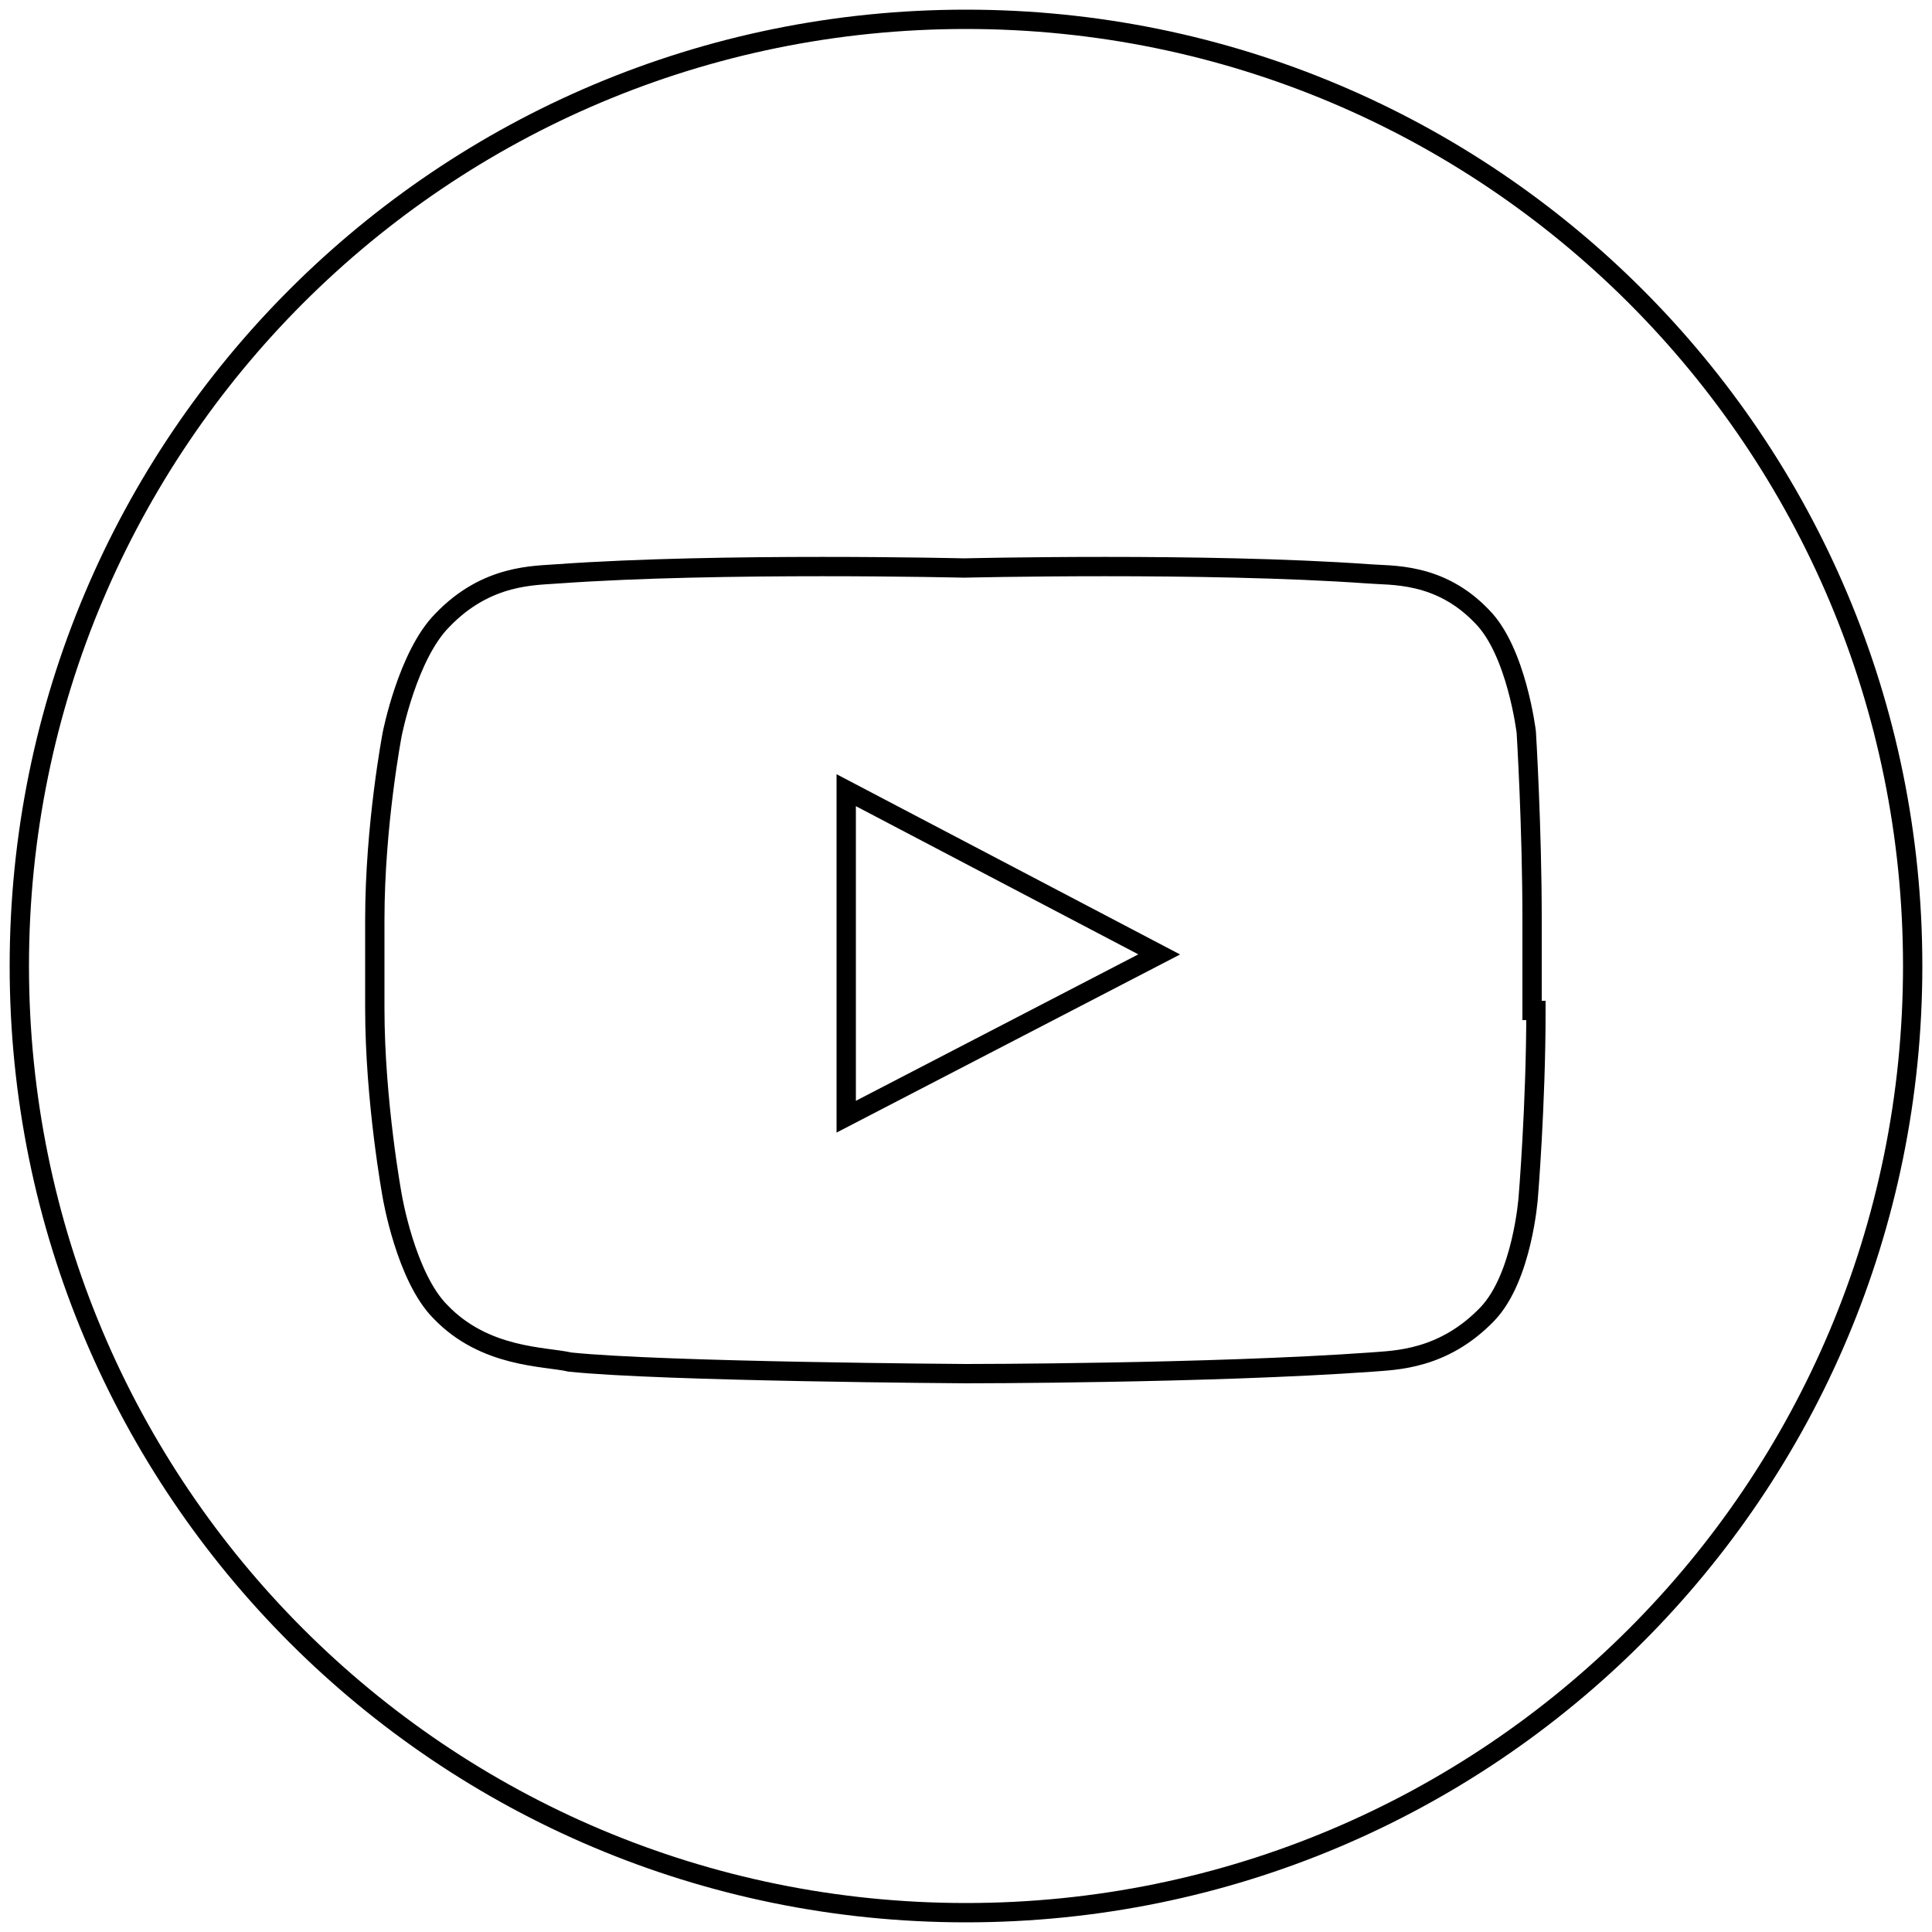 <svg xmlns="http://www.w3.org/2000/svg" version="1.1" x="0" y="0" viewBox="0 0 100 100" enable-background="new 0 0 100 100" xml:space="preserve"><polygon class="youtube-path" fill="none" stroke="#000000" stroke-miterlimit="10" points="43.8 57.8 60 49.4 43.8 40.9 "/><path class="youtube-path" fill="none" stroke="#000000" stroke-miterlimit="10" d="M50 1C22.9 1 1 22.9 1 50s21.9 49 49 49 49-21.9 49-49S77.1 1 50 1zM79.5 52.3c0 4.9-0.4 9.7-0.4 9.7s-0.3 4.1-2.1 6c-2.3 2.4-4.8 2.4-6 2.5 -8.4 0.6-21 0.6-21 0.6S34.3 71 29.5 70.5c-1.3-0.3-4.4-0.2-6.7-2.6 -1.8-1.8-2.5-6-2.5-6s-0.9-4.9-0.9-9.7v-4.6c0-4.9 0.9-9.6 0.9-9.6s0.8-4.1 2.6-5.9c2.3-2.4 4.8-2.3 6-2.4 8.4-0.6 21-0.3 21-0.3h0c0 0 12.5-0.3 20.9 0.3 1.2 0.1 3.7-0.1 5.9 2.2 1.8 1.8 2.3 6 2.3 6s0.3 4.9 0.3 9.7V52.3z"/></svg>